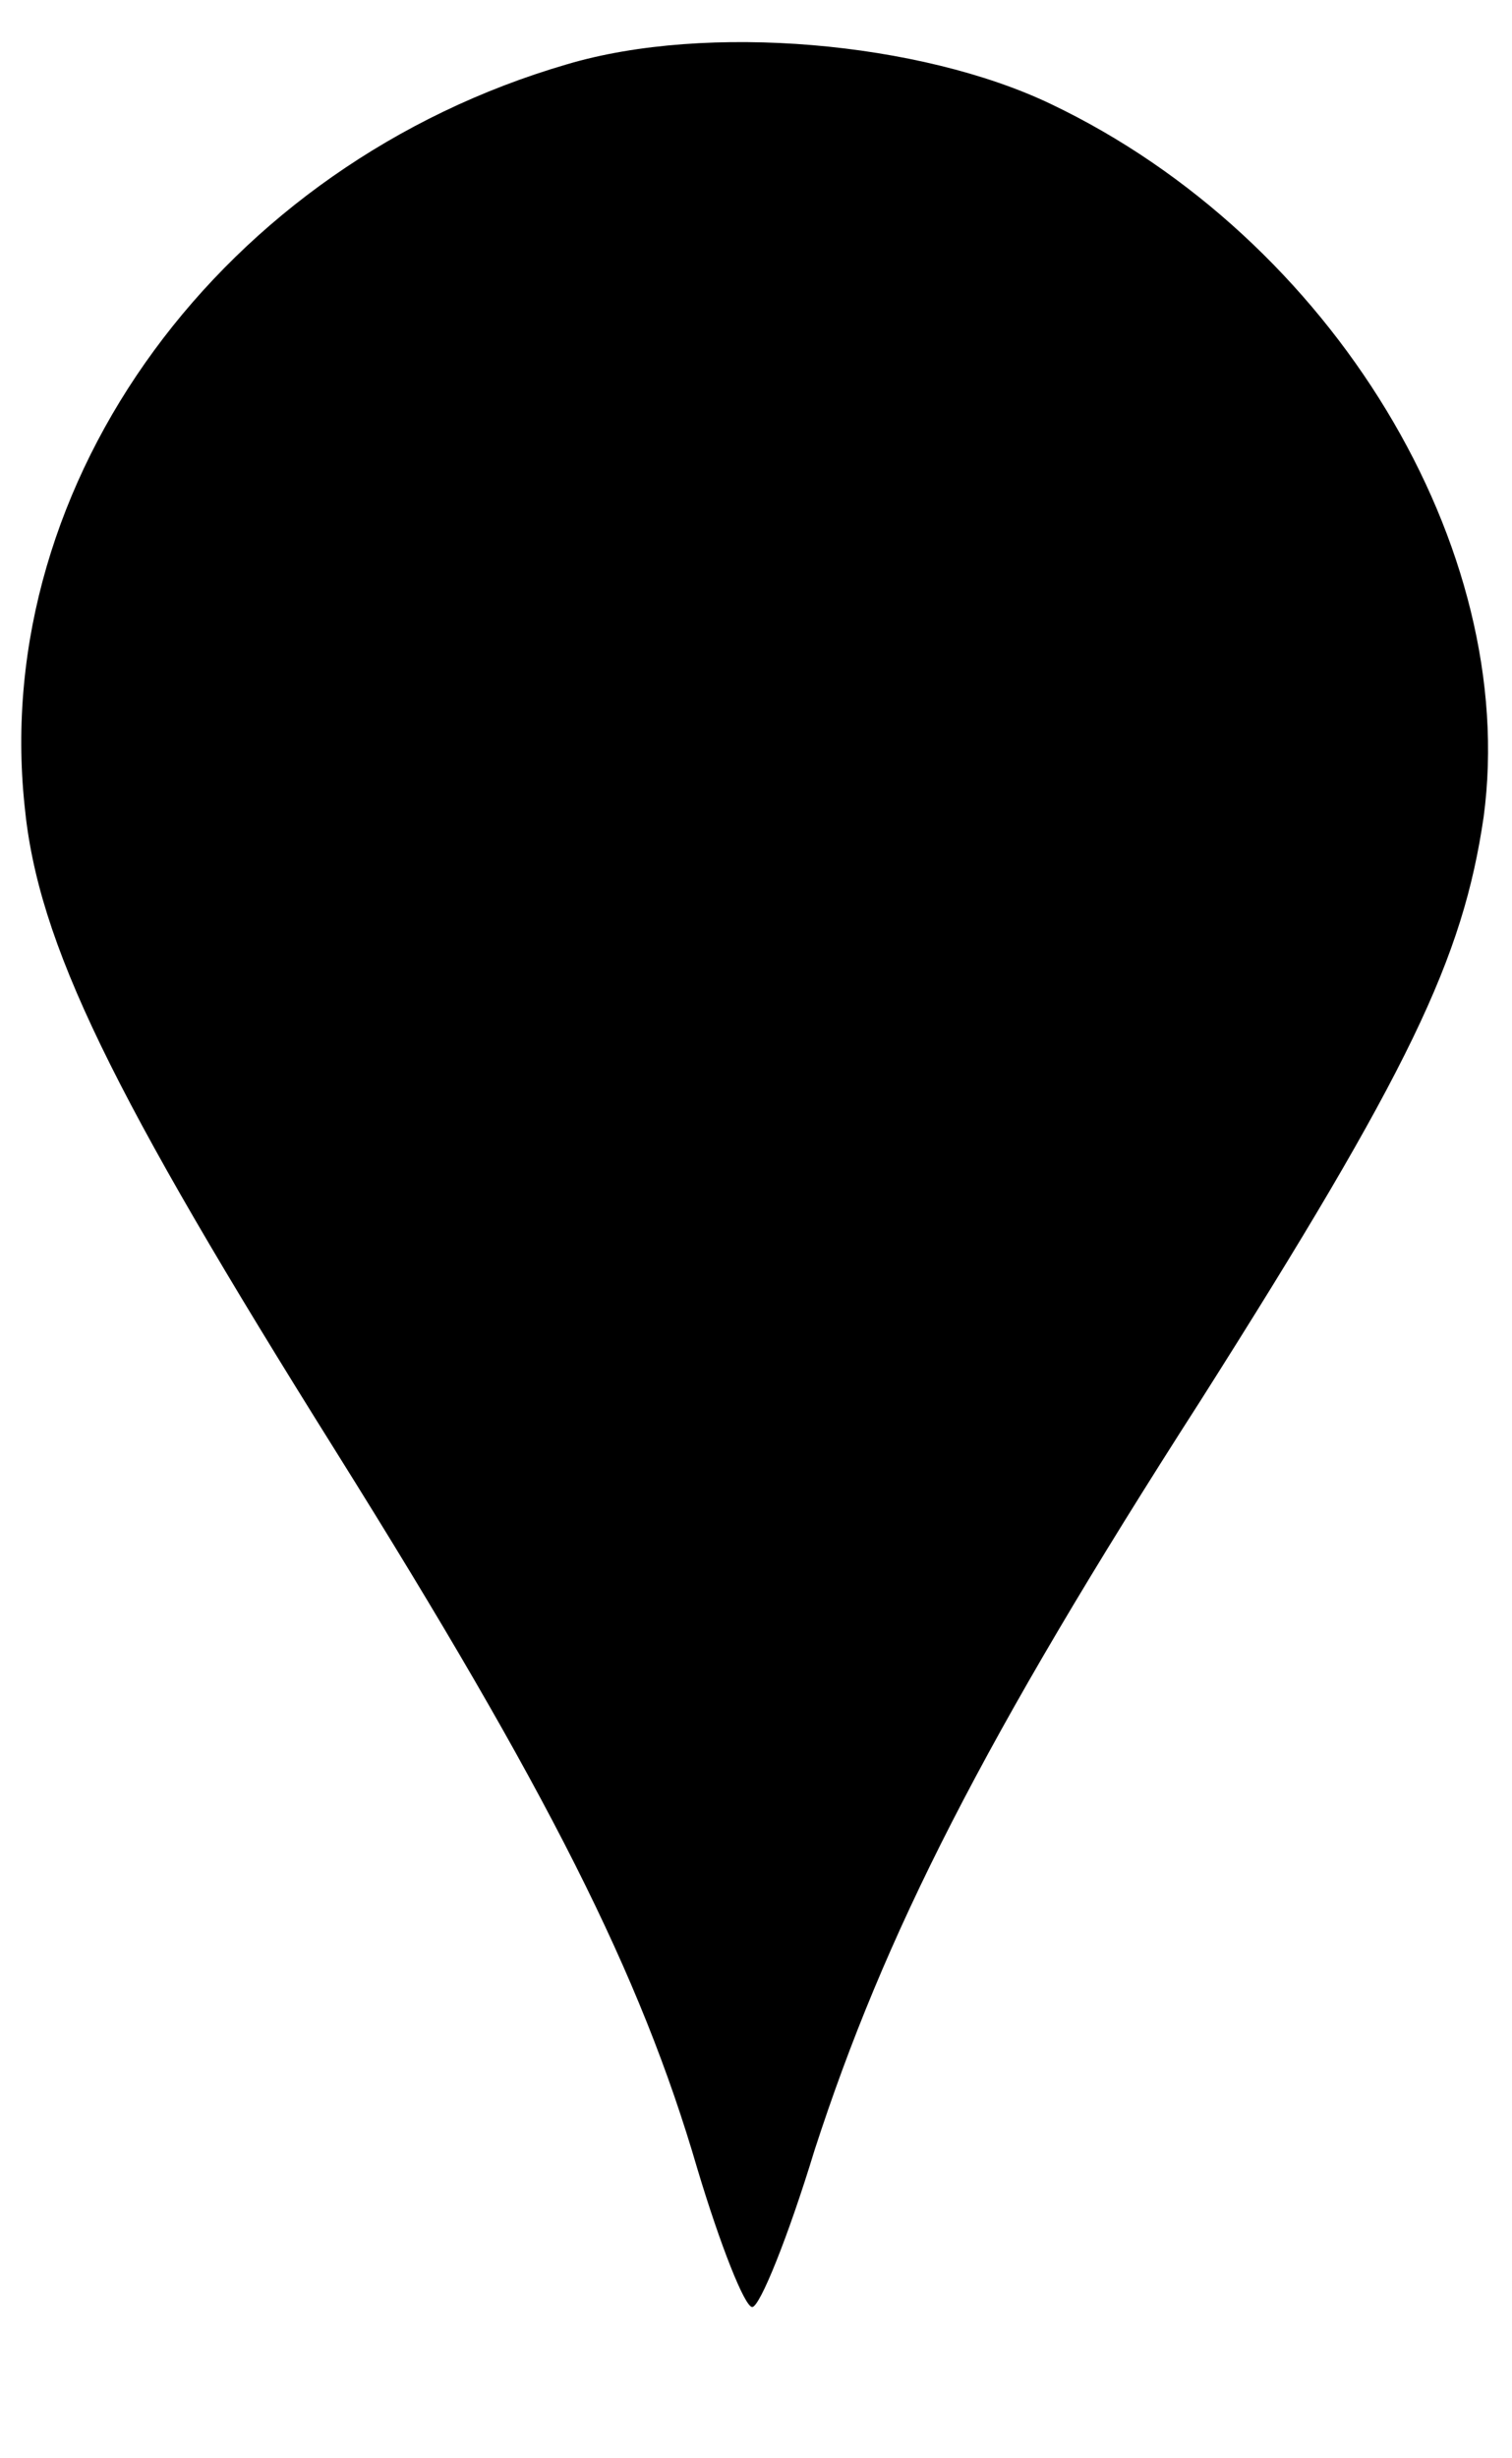 <?xml version="1.0" standalone="no"?>
<!DOCTYPE svg PUBLIC "-//W3C//DTD SVG 20010904//EN"
 "http://www.w3.org/TR/2001/REC-SVG-20010904/DTD/svg10.dtd">
<svg version="1.0" xmlns="http://www.w3.org/2000/svg"
 width="80pt" height="130pt" viewBox="0 0 80 130"
 preserveAspectRatio="xMidYMid meet">

<g transform="translate(0,130) scale(0.1,-0.1)"
fill="#000000" stroke="none">
<path d="M300 1266 c-182 -53 -305 -220 -287 -392 7 -73 46 -152 165 -342 112
-179 161 -276 191 -379 12 -40 25 -73 29 -73 4 0 19 37 33 83 37 114 89 217
204 396 111 175 139 234 150 309 19 142 -80 306 -229 377 -69 33 -182 43 -256
21z"/>
</g>
</svg>
